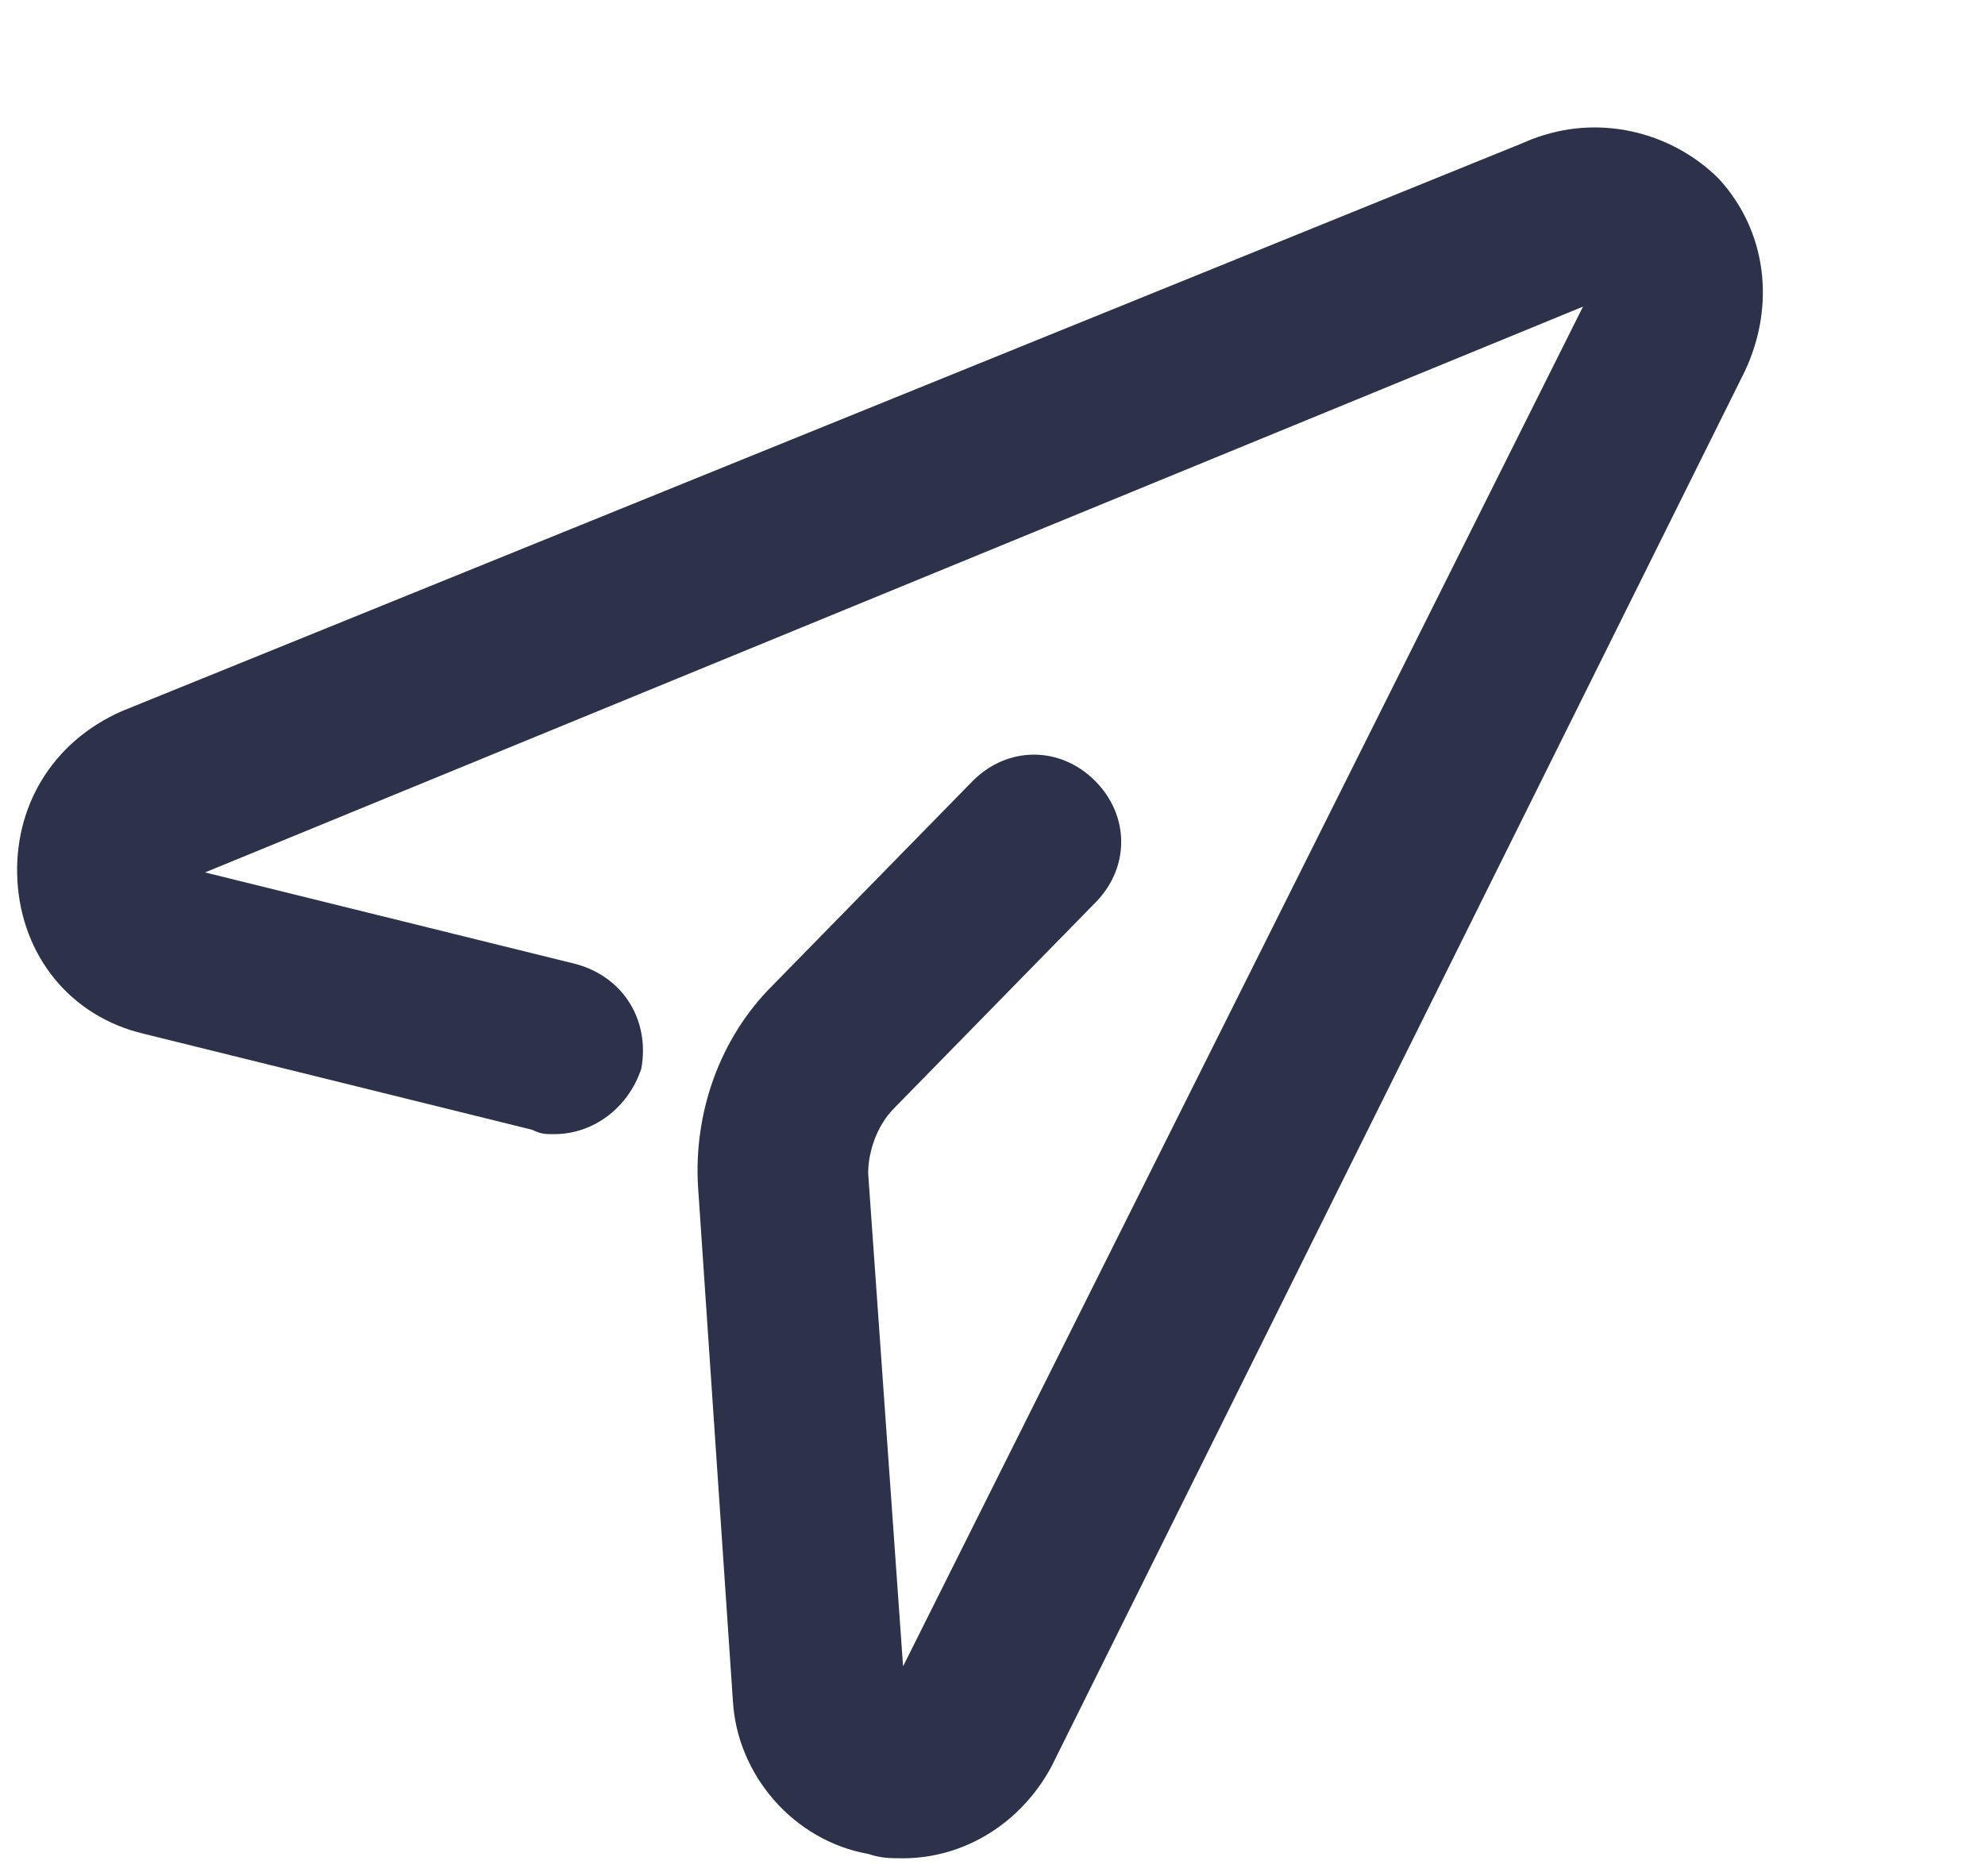 <?xml version="1.0" encoding="utf-8"?>
<!-- Generator: Adobe Illustrator 22.1.0, SVG Export Plug-In . SVG Version: 6.00 Build 0)  -->
<svg version="1.1" id="Layer_1" xmlns="http://www.w3.org/2000/svg" xmlns:xlink="http://www.w3.org/1999/xlink" x="0px" y="0px"
	 width="45.5px" height="43px" viewBox="0 0 45.5 43" enable-background="new 0 0 45.5 43" xml:space="preserve">
<g>
	<g>
		<path fill="#2D3149" d="M12.7,26c-0.2,0-0.3,0-0.5-0.1l-8.9-2.2c-1.7-0.4-2.8-1.8-2.9-3.5c-0.1-1.7,0.8-3.2,2.4-3.9L35.1,3.2
			c1-0.4,2.2,0.1,2.6,1.1c0.4,1-0.1,2.2-1.1,2.6L4.7,20l8.5,2.1c1.1,0.3,1.7,1.3,1.5,2.4C14.4,25.4,13.6,26,12.7,26z"/>
	</g>
	<g>
		<path fill="#2D3149" d="M20.7,42.6c-0.3,0-0.5,0-0.8-0.1c-1.7-0.3-3-1.8-3.1-3.5L16,27.2c-0.1-1.7,0.5-3.4,1.7-4.6l4.6-4.7
			c0.8-0.8,2-0.8,2.8,0c0.8,0.8,0.8,2,0,2.8l-4.6,4.7c-0.4,0.4-0.6,1-0.6,1.5l0.8,11.3L36.3,7c-0.9,0.2-1.9-0.3-2.3-1.2
			c-0.4-1,0.1-2.2,1.1-2.6c1.5-0.6,3.2-0.2,4.3,0.9C40.5,5.3,40.7,7,40,8.5l-15.9,32C23.4,41.8,22.1,42.6,20.7,42.6z M20.8,38.7
			L20.8,38.7L20.8,38.7z"/>
	</g>
</g>
</svg>

